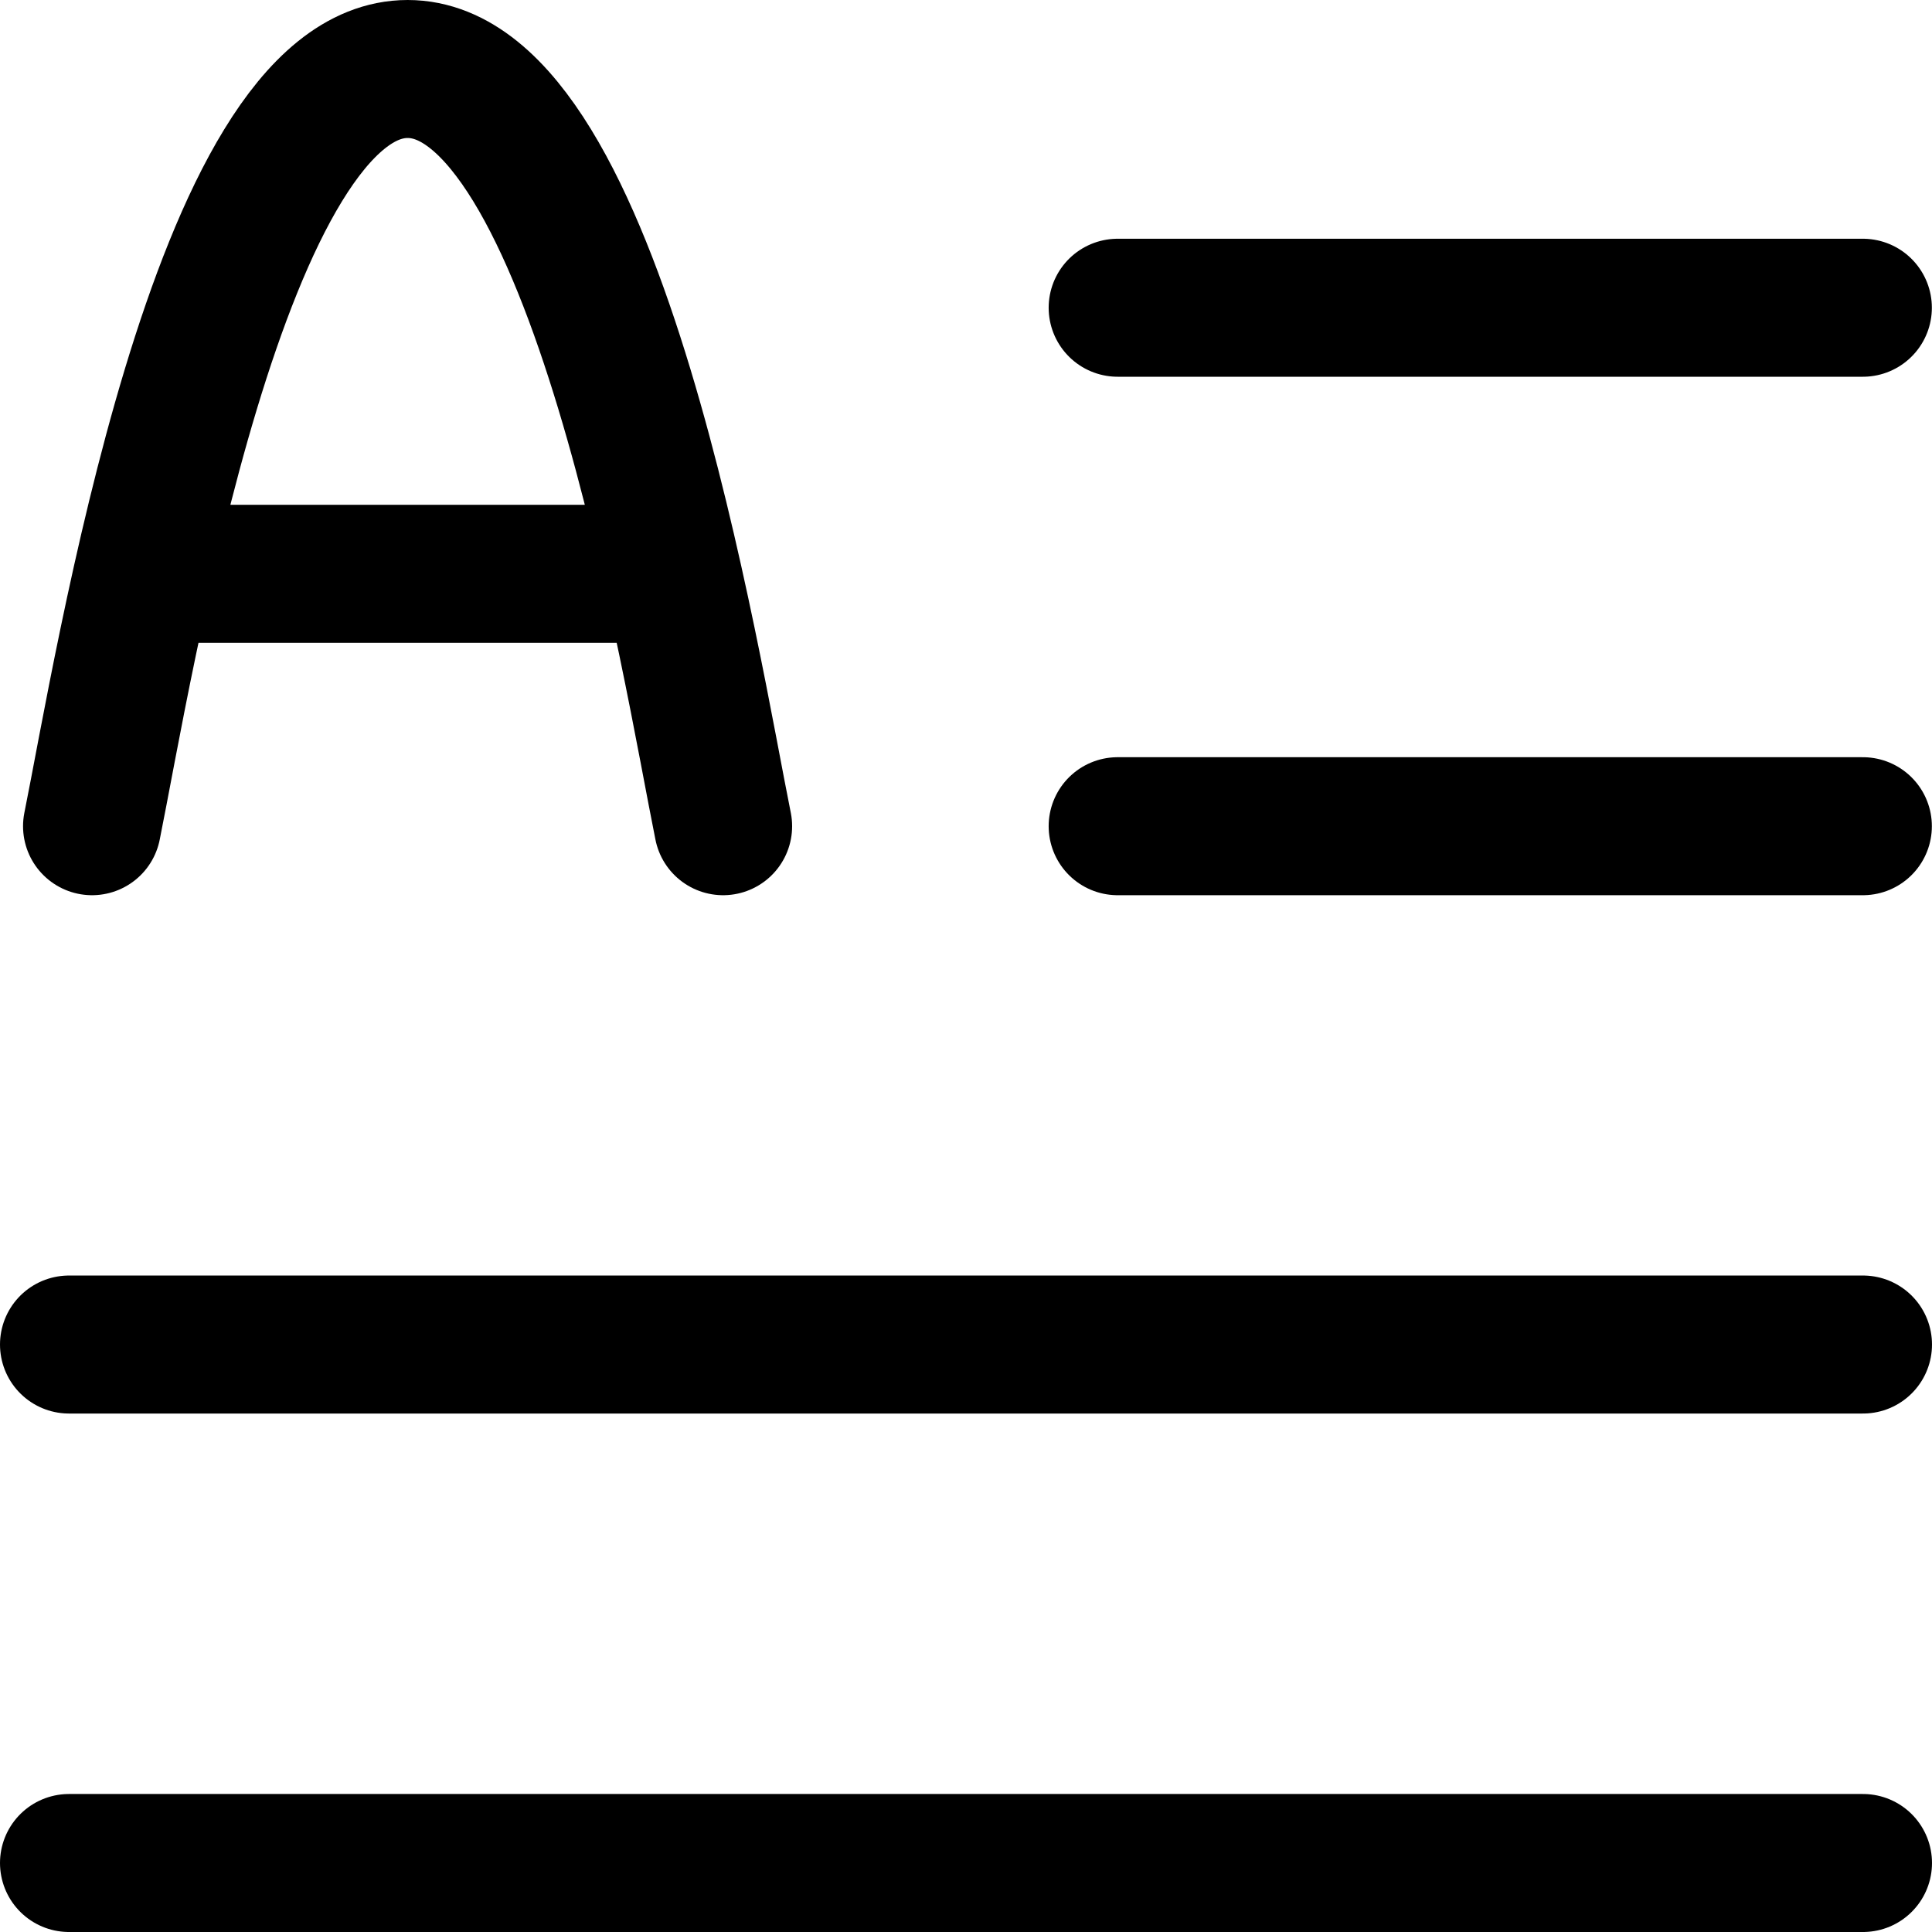 <svg xmlns="http://www.w3.org/2000/svg" fill="none" viewBox="0 0 14 14"><desc>Initial Letter Streamline Icon: https://streamlinehq.com</desc><g stroke="currentColor" stroke-linecap="round" stroke-linejoin="round"><path d="M8.099 2.23h5.4M8.099 5.987h5.4M.5 9.743h13M.5 13.5h13M.667 5.987C.897 4.85 1.586.5 2.954.5S5.01 4.85 5.24 5.987M1.277 4.158h3.354"/></g></svg>